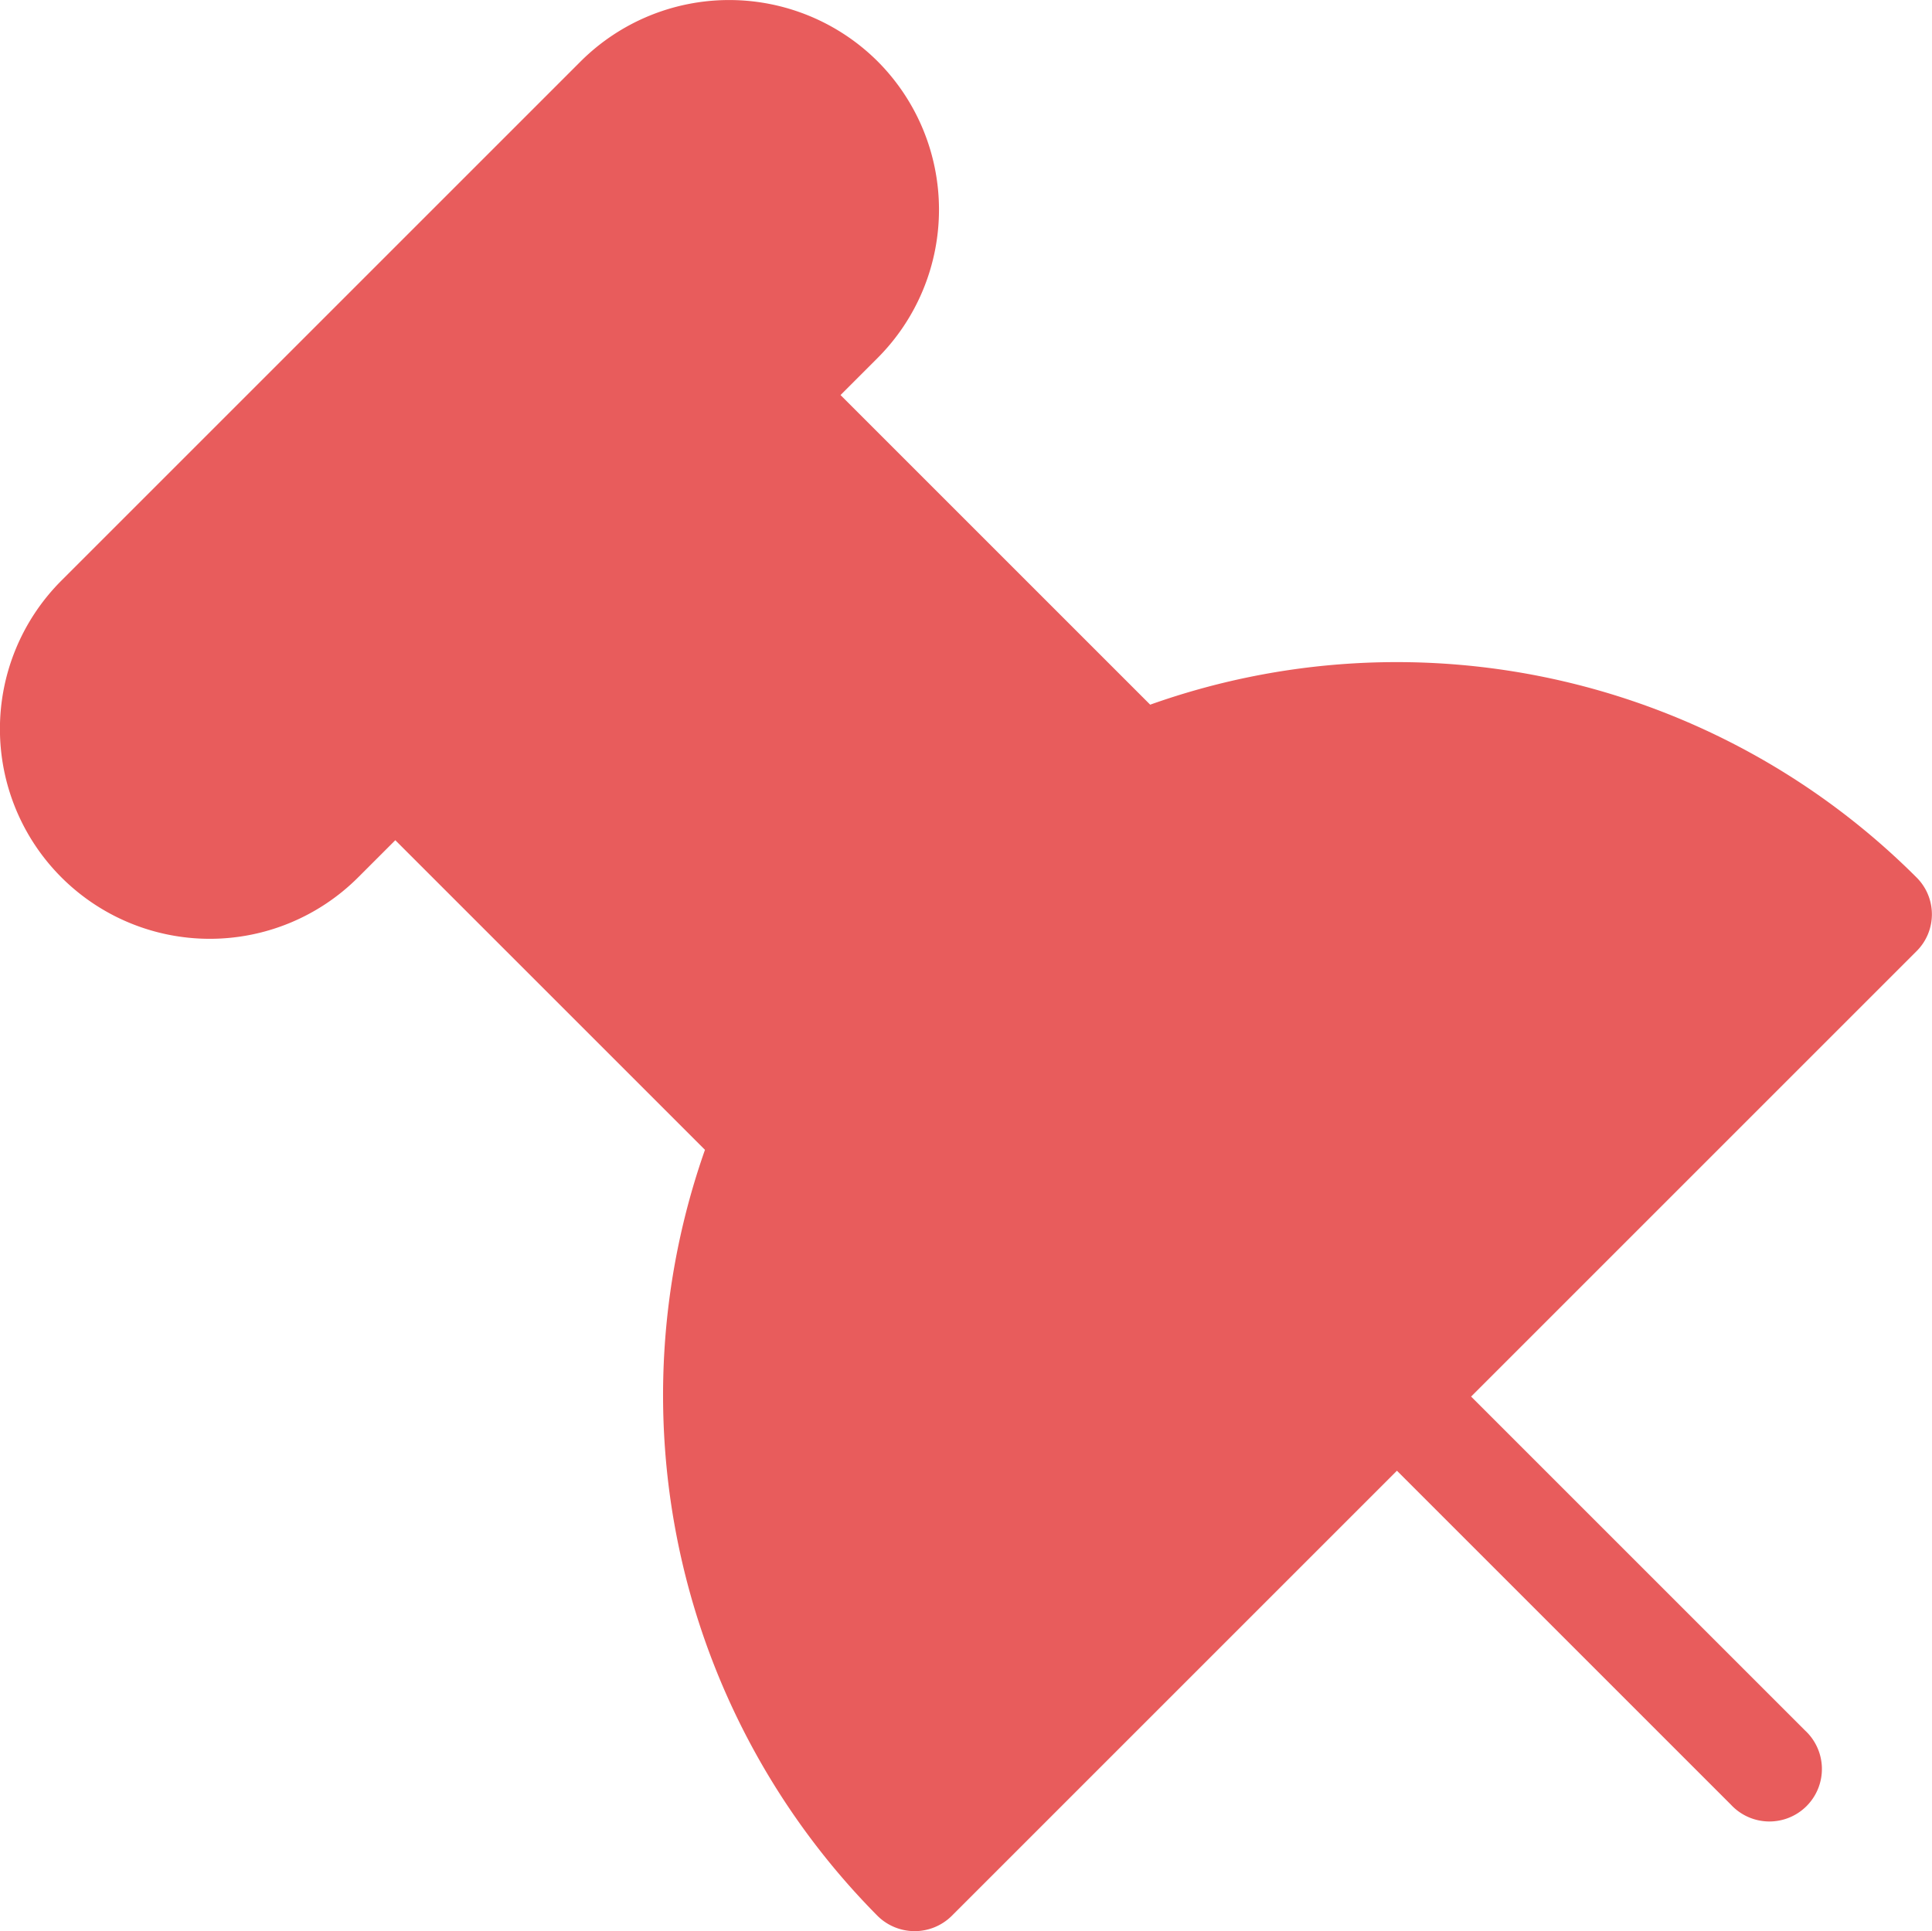 <svg id="ico_pin_current" xmlns="http://www.w3.org/2000/svg" width="18" height="17.995" viewBox="0 0 18 17.995">
  <path id="Path" d="M13.616,6.311a1.96,1.96,0,0,0-2.765,0L6.012,11.15a1.955,1.955,0,0,0,2.765,2.765l.346-.346,2.885,2.885a6.889,6.889,0,0,0,1.608,7.138.491.491,0,0,0,.691,0l4.148-4.148,3.111,3.111a.489.489,0,1,0,.691-.691l-3.111-3.111,4.148-4.148a.484.484,0,0,0,0-.691,6.849,6.849,0,0,0-7.138-1.608L13.271,9.421l.345-.345a1.956,1.956,0,0,0,0-2.765Z" transform="translate(-5.44 -5.74)" fill="#e85c5c"/>
</svg>
